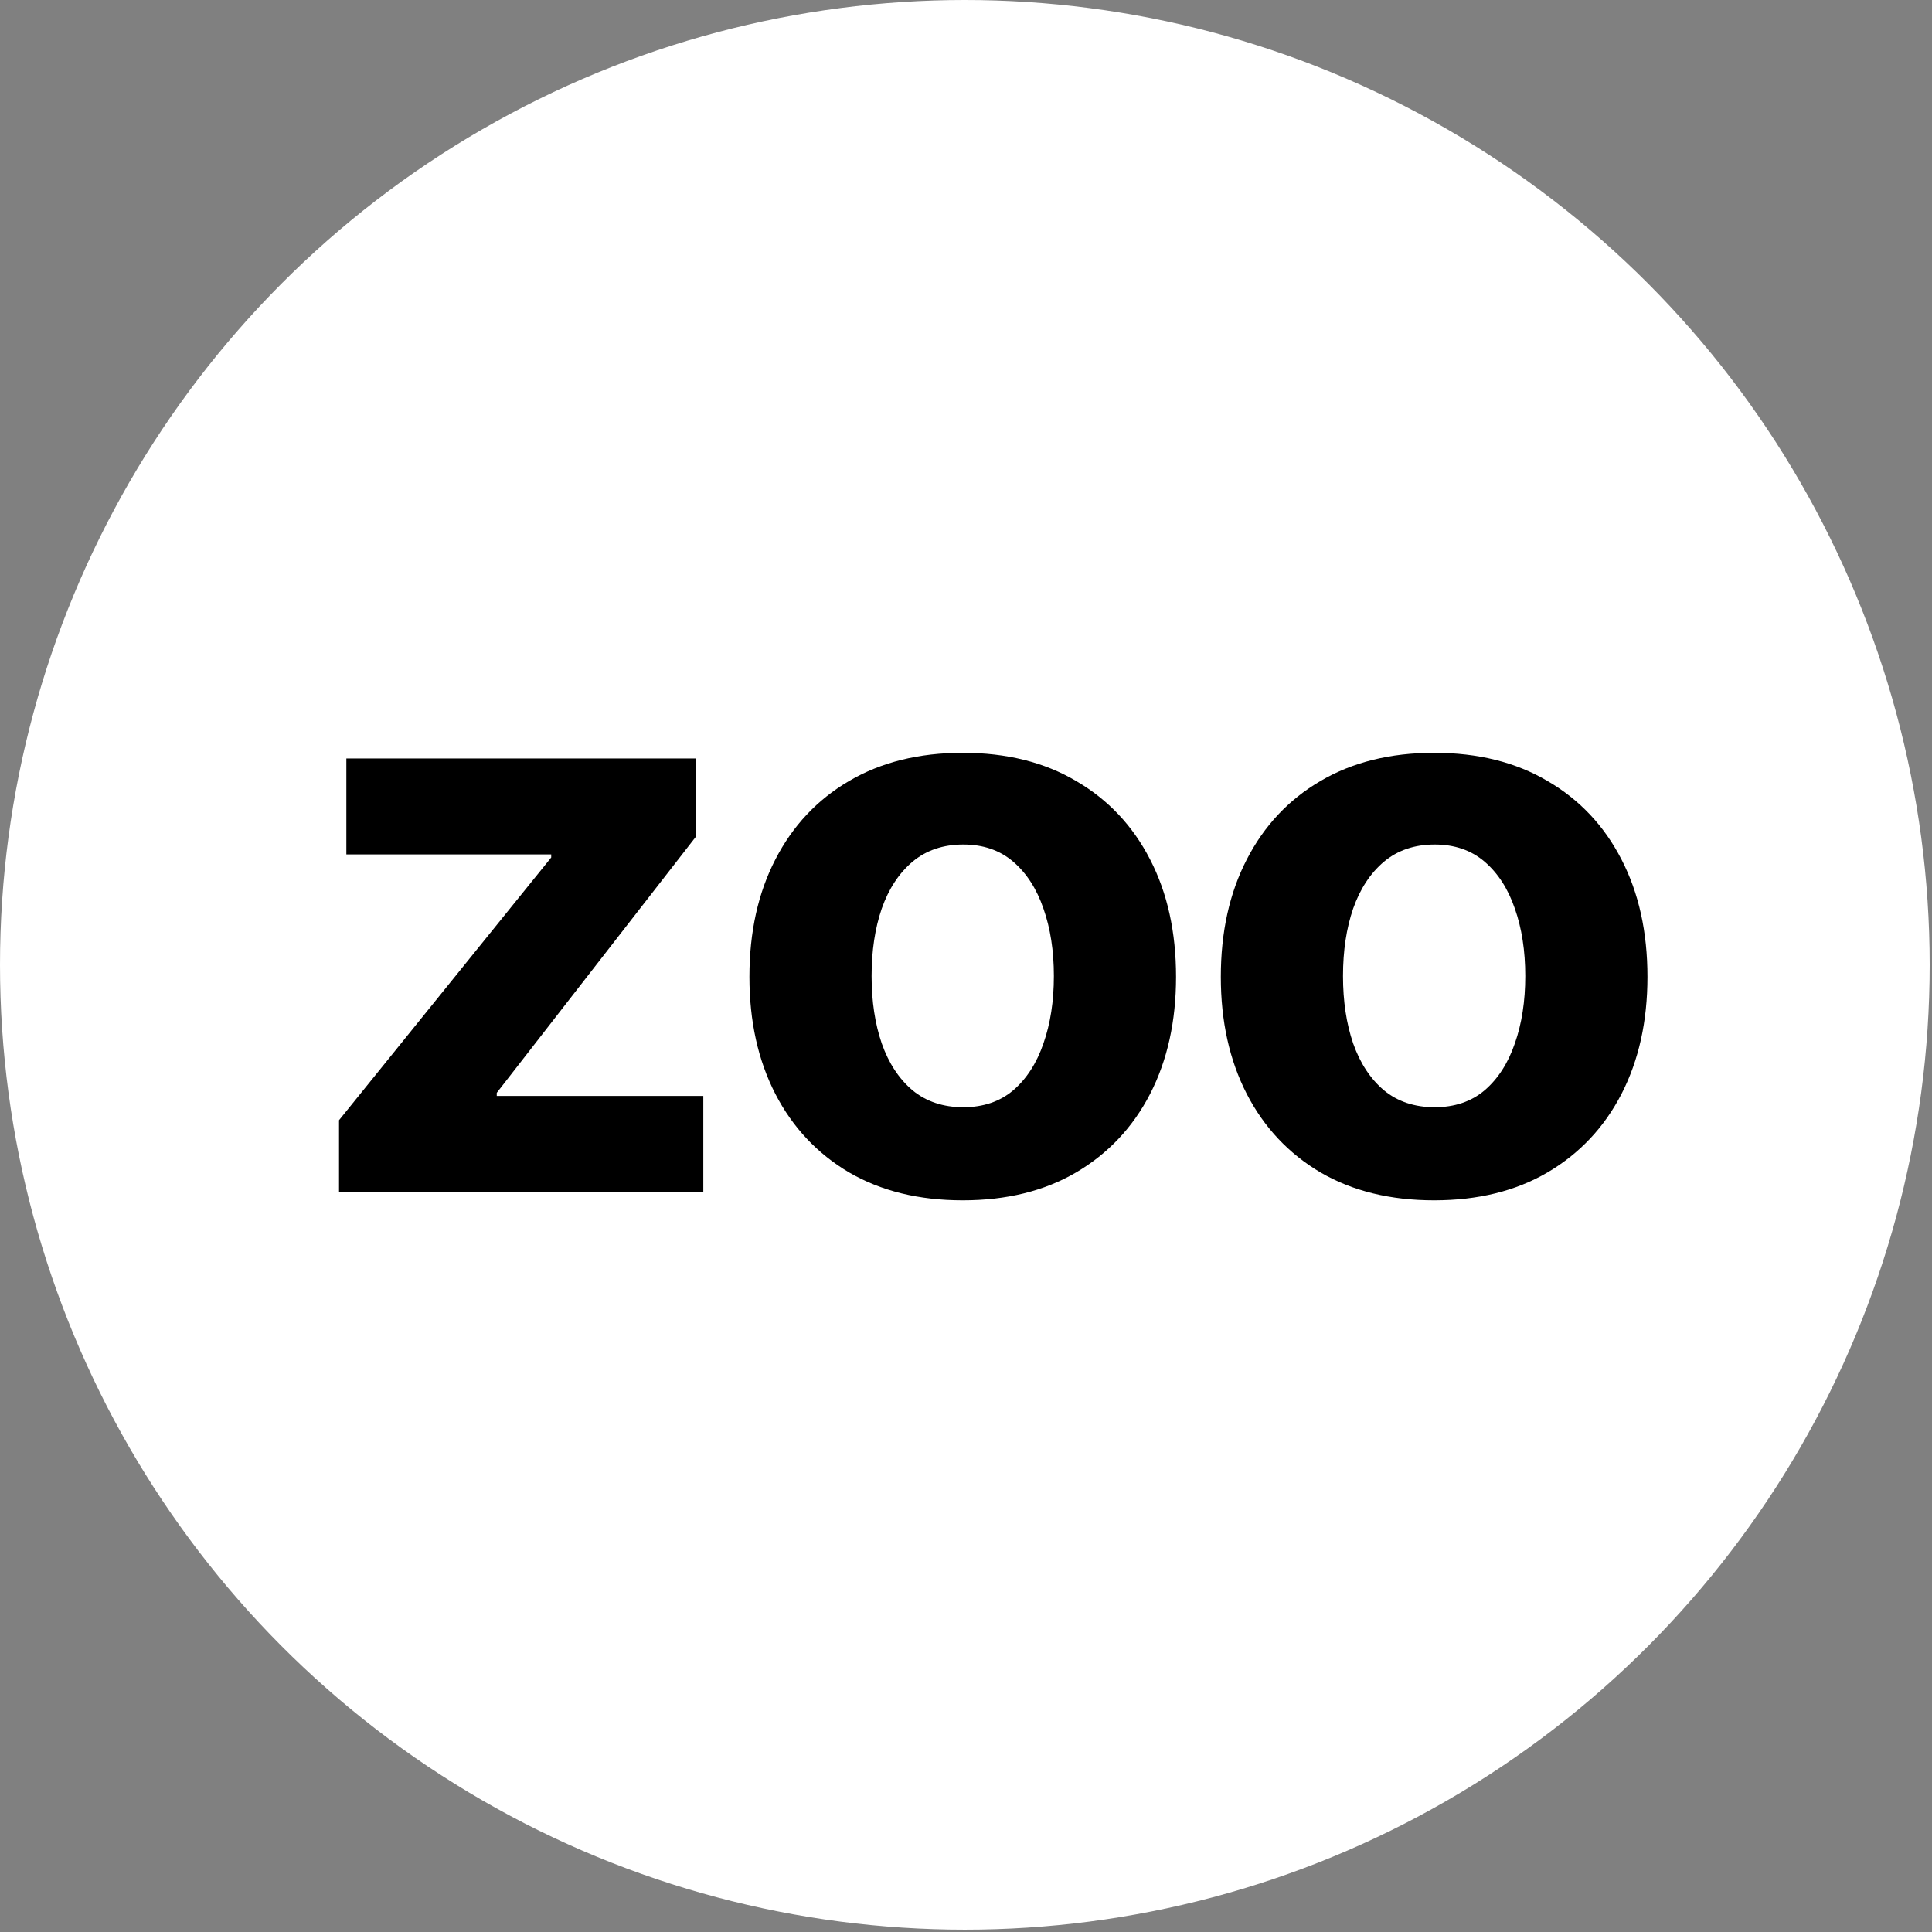 <svg width="206" height="206" viewBox="0 0 206 206" fill="none" xmlns="http://www.w3.org/2000/svg">
<rect x="0" y="0" width="206" height="206" fill="#808080" stroke="none"/>
<circle cx="102.876" cy="102.876" r="102.876" fill="white"/>
<path d="M36.149 127.083V119.441L58.773 91.431V91.1H36.931V80.871H74.207V89.204L52.967 116.522V116.853H74.99V127.083H36.149Z" fill="black"/>
<path d="M102.651 127.985C97.978 127.985 93.937 126.992 90.527 125.007C87.137 123.001 84.52 120.213 82.674 116.643C80.829 113.053 79.907 108.891 79.907 104.157C79.907 99.384 80.829 95.212 82.674 91.641C84.52 88.051 87.137 85.263 90.527 83.278C93.937 81.272 97.978 80.269 102.651 80.269C107.325 80.269 111.356 81.272 114.746 83.278C118.156 85.263 120.783 88.051 122.629 91.641C124.474 95.212 125.396 99.384 125.396 104.157C125.396 108.891 124.474 113.053 122.629 116.643C120.783 120.213 118.156 123.001 114.746 125.007C111.356 126.992 107.325 127.985 102.651 127.985ZM102.712 118.057C104.838 118.057 106.613 117.455 108.037 116.252C109.461 115.028 110.534 113.363 111.256 111.257C111.998 109.151 112.369 106.755 112.369 104.067C112.369 101.379 111.998 98.982 111.256 96.876C110.534 94.77 109.461 93.106 108.037 91.882C106.613 90.659 104.838 90.047 102.712 90.047C100.566 90.047 98.76 90.659 97.296 91.882C95.852 93.106 94.759 94.77 94.017 96.876C93.295 98.982 92.934 101.379 92.934 104.067C92.934 106.755 93.295 109.151 94.017 111.257C94.759 113.363 95.852 115.028 97.296 116.252C98.76 117.455 100.566 118.057 102.712 118.057Z" fill="black"/>
<path d="M152.915 127.985C148.242 127.985 144.2 126.992 140.791 125.007C137.401 123.001 134.784 120.213 132.938 116.643C131.093 113.053 130.17 108.891 130.17 104.157C130.17 99.384 131.093 95.212 132.938 91.641C134.784 88.051 137.401 85.263 140.791 83.278C144.2 81.272 148.242 80.269 152.915 80.269C157.589 80.269 161.62 81.272 165.01 83.278C168.42 85.263 171.047 88.051 172.892 91.641C174.738 95.212 175.66 99.384 175.66 104.157C175.66 108.891 174.738 113.053 172.892 116.643C171.047 120.213 168.42 123.001 165.01 125.007C161.62 126.992 157.589 127.985 152.915 127.985ZM152.975 118.057C155.102 118.057 156.877 117.455 158.301 116.252C159.725 115.028 160.798 113.363 161.52 111.257C162.262 109.151 162.633 106.755 162.633 104.067C162.633 101.379 162.262 98.982 161.52 96.876C160.798 94.77 159.725 93.106 158.301 91.882C156.877 90.659 155.102 90.047 152.975 90.047C150.829 90.047 149.024 90.659 147.56 91.882C146.116 93.106 145.023 94.77 144.281 96.876C143.559 98.982 143.198 101.379 143.198 104.067C143.198 106.755 143.559 109.151 144.281 111.257C145.023 113.363 146.116 115.028 147.56 116.252C149.024 117.455 150.829 118.057 152.975 118.057Z" fill="black"/>
</svg>
